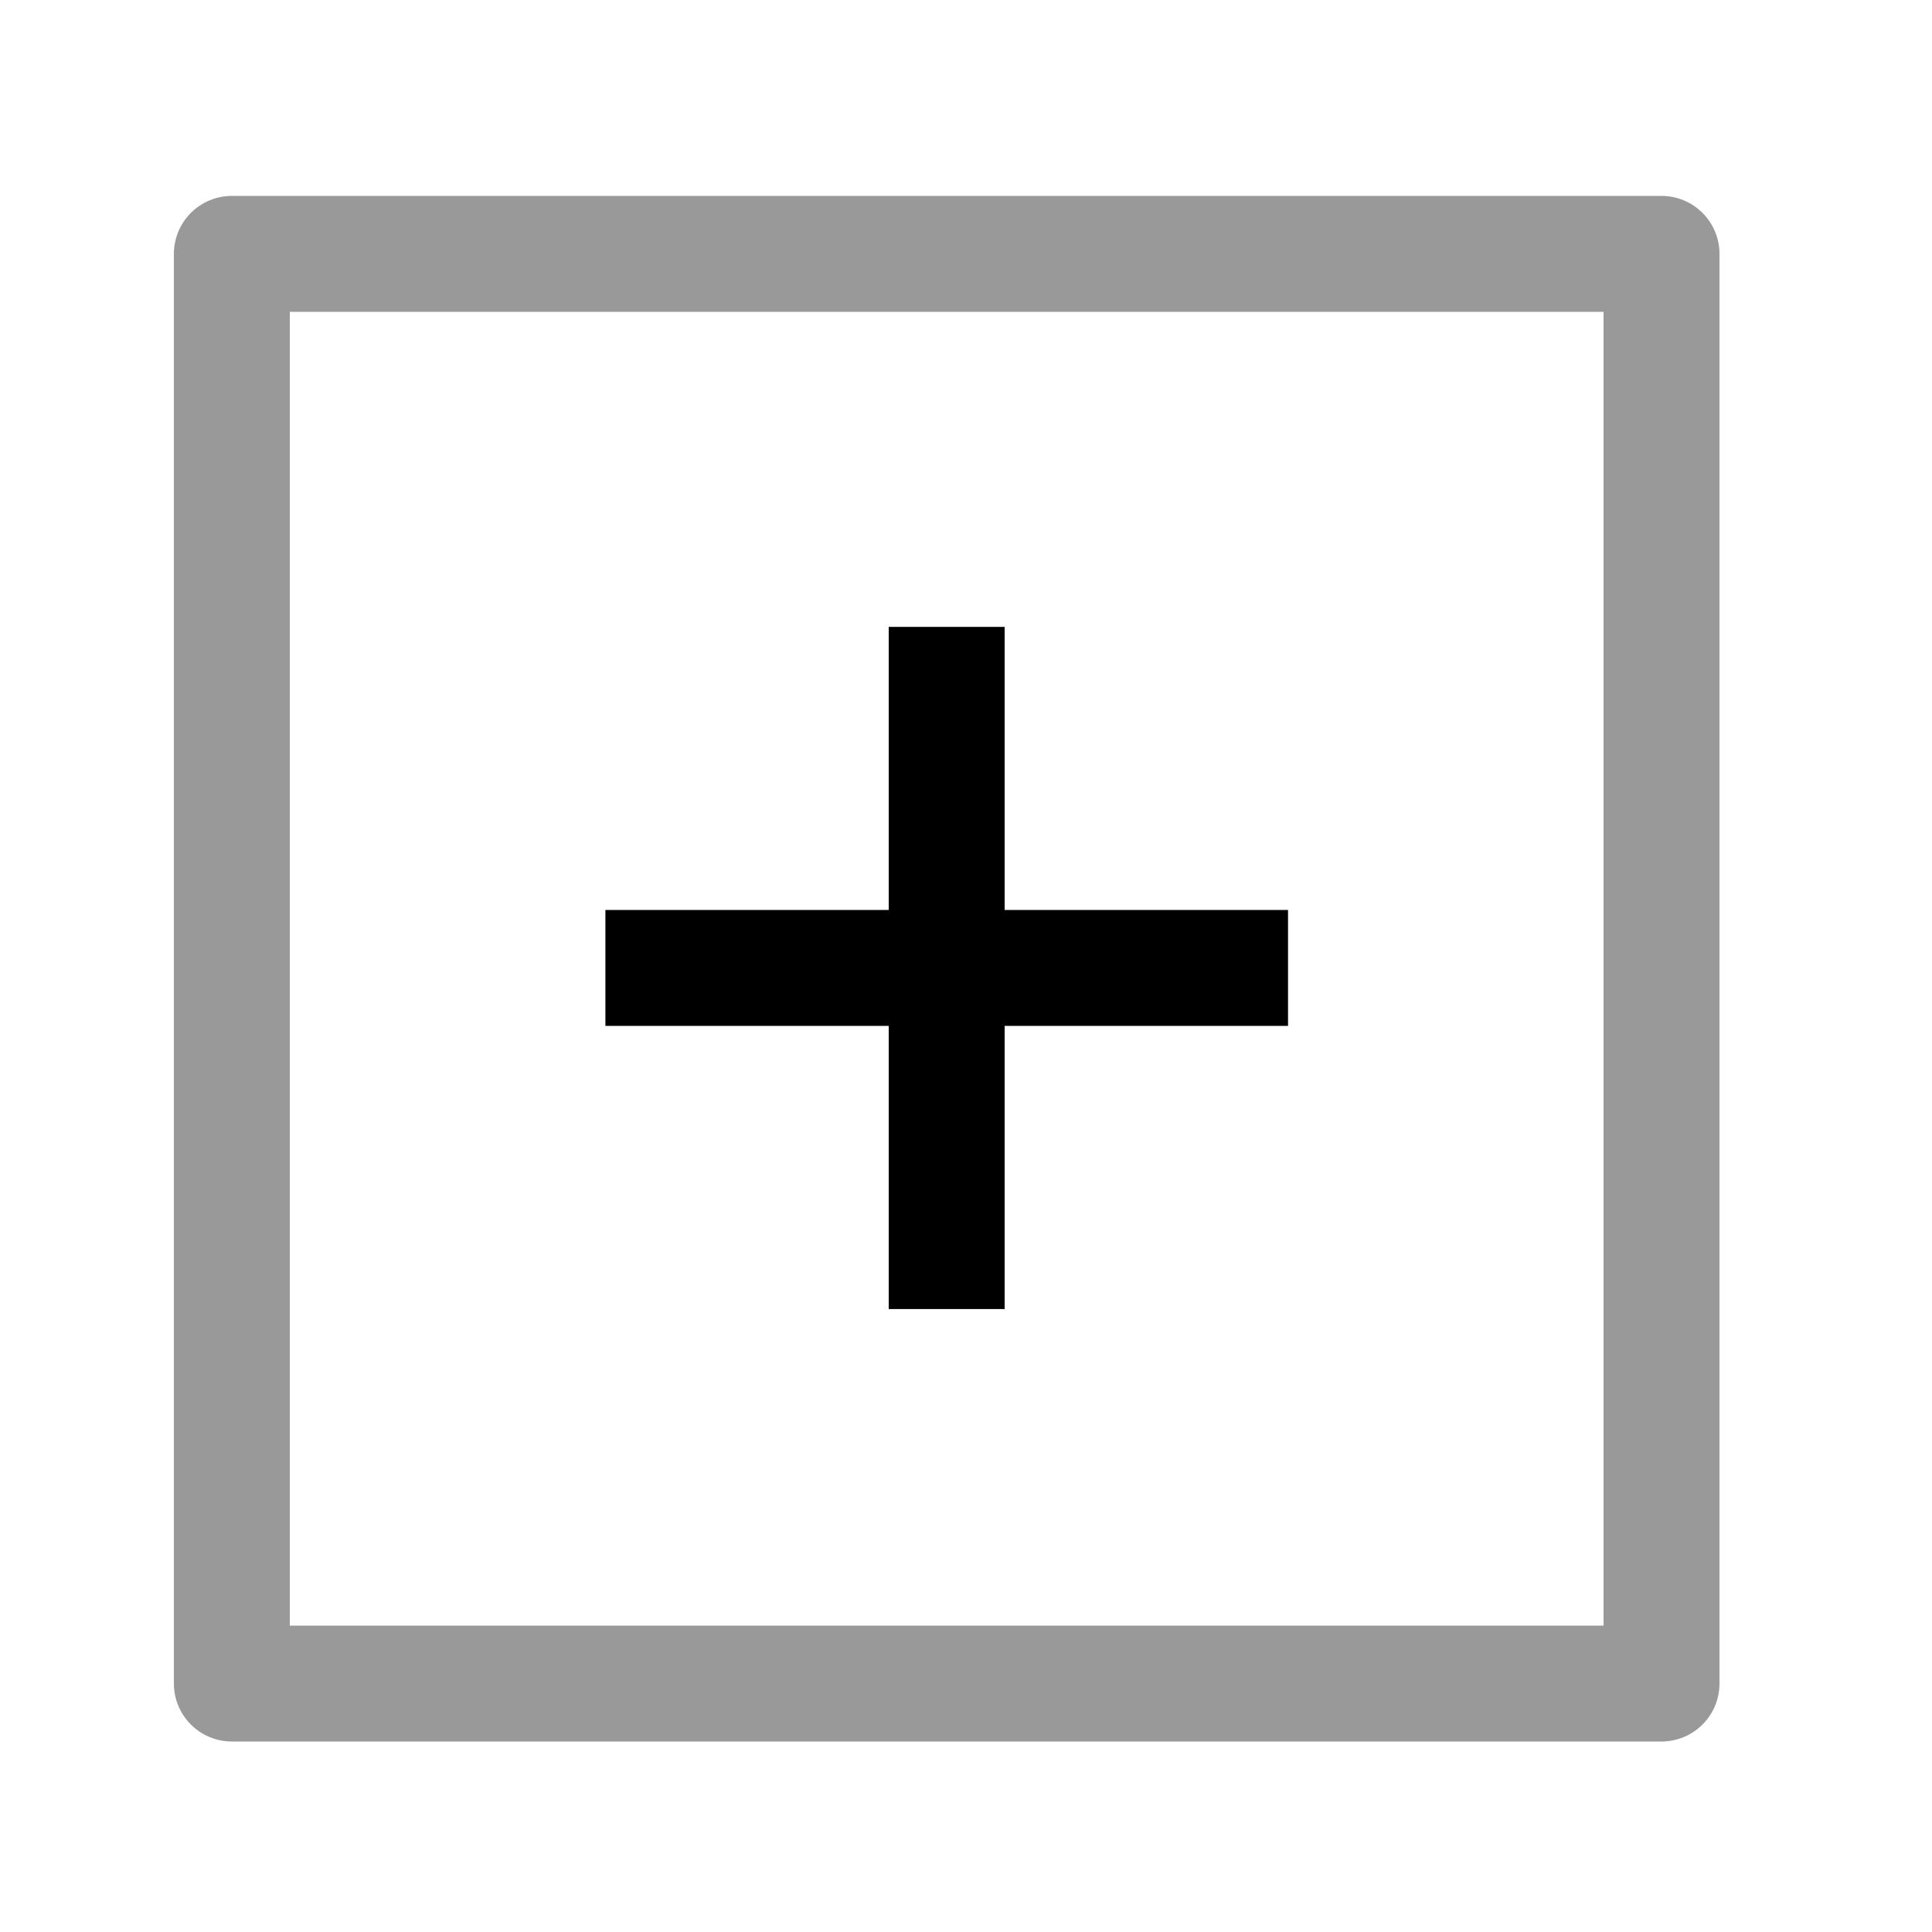 <svg width="25" height="25" viewBox="0 0 25 25" fill="none" xmlns="http://www.w3.org/2000/svg">
<path d="M12.25 8.862V16.189M15.917 12.525H8.584" stroke="black" stroke-width="1.5" stroke-linecap="square"/>
<path opacity="0.4" fill-rule="evenodd" clip-rule="evenodd" d="M21.5 21.785L21.5 3.285L3 3.285L3 21.785L21.5 21.785Z" stroke="black" stroke-width="1.5" stroke-linecap="round" stroke-linejoin="round"/>
</svg>